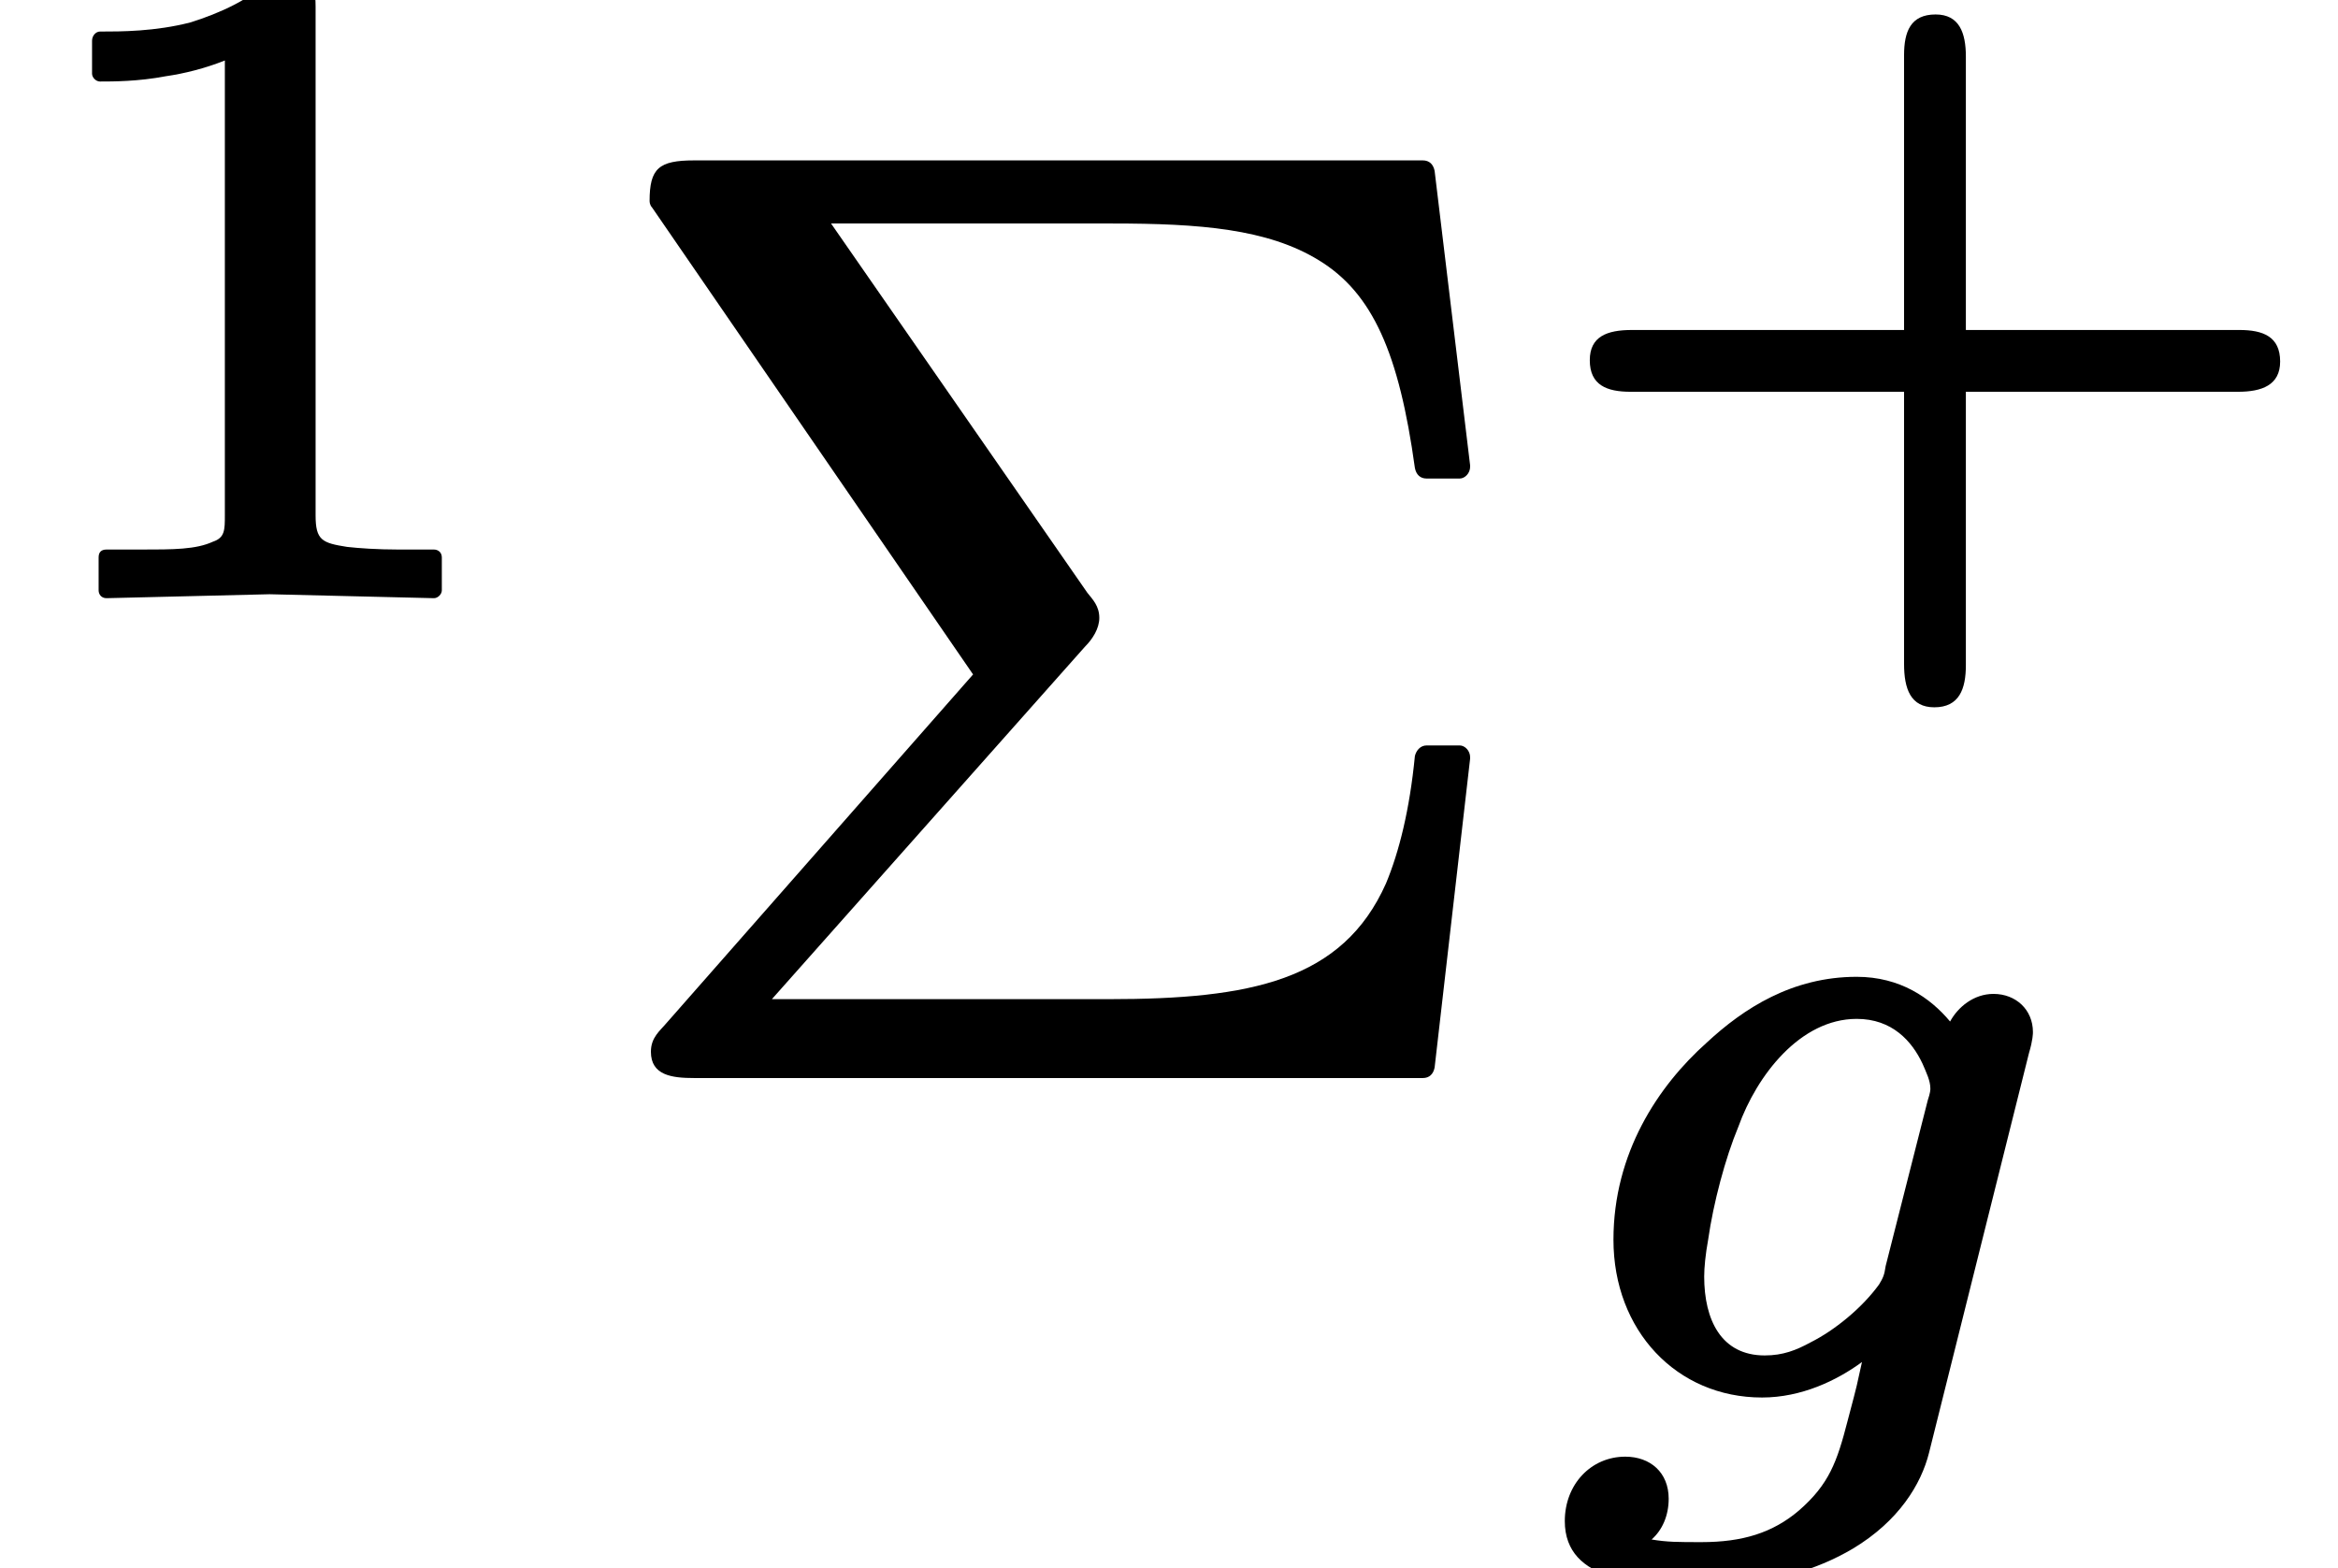 <?xml version='1.0' encoding='UTF-8'?>
<!-- This file was generated by dvisvgm 3.4 -->
<svg version='1.1' xmlns='http://www.w3.org/2000/svg' xmlns:xlink='http://www.w3.org/1999/xlink' width='17.78pt' height='11.93pt' viewBox='0 -8.11 17.78 11.93'>
<defs>
<path id='g5-103' d='M1.3-.86C1.3-.93 1.31-1.03 1.33-1.14C1.37-1.42 1.46-1.76 1.56-2C1.7-2.39 2.03-2.82 2.46-2.82C2.73-2.82 2.88-2.65 2.96-2.48C2.99-2.41 3.02-2.35 3.02-2.29C3.02-2.28 3.02-2.26 3-2.2L2.68-.94C2.67-.87 2.66-.85 2.63-.8C2.5-.62 2.29-.45 2.11-.36C2-.3 1.9-.26 1.76-.26C1.43-.26 1.3-.53 1.3-.86ZM3.5-3.01C3.35-3.01 3.23-2.91 3.17-2.8C3.02-2.98 2.79-3.14 2.46-3.14C1.97-3.14 1.6-2.9 1.32-2.64C.95-2.31 .61-1.8 .61-1.14C.61-.45 1.09 .06 1.74 .06C2.04 .06 2.31-.07 2.5-.21C2.45 .01 2.48-.1 2.39 .24C2.31 .55 2.25 .72 2.02 .92C1.82 1.09 1.59 1.16 1.28 1.16C1.1 1.16 1.02 1.16 .9 1.14C.98 1.07 1.03 .96 1.03 .83C1.03 .63 .89 .51 .7 .51C.44 .51 .24 .72 .24 1C.24 1.47 .82 1.49 1.29 1.49C1.79 1.49 2.16 1.37 2.43 1.21C2.78 1 2.95 .72 3.01 .48L3.77-2.56C3.8-2.66 3.8-2.71 3.8-2.72C3.8-2.89 3.67-3.01 3.5-3.01Z'/>
<path id='g9-6' d='M.81 .09H6.35C6.4 .09 6.43 .06 6.44 .01L6.71-2.34C6.71-2.34 6.71-2.35 6.71-2.35C6.71-2.4 6.67-2.44 6.63-2.44H6.38C6.33-2.44 6.3-2.4 6.29-2.36C6.25-1.95 6.17-1.63 6.07-1.39C5.74-.65 5.04-.51 3.96-.51H1.4L3.78-3.19C3.84-3.25 3.89-3.33 3.89-3.41C3.89-3.5 3.84-3.55 3.8-3.6L1.85-6.41H3.99C4.65-6.41 5.17-6.37 5.56-6.13C5.97-5.88 6.17-5.42 6.29-4.55C6.3-4.5 6.33-4.47 6.38-4.47H6.63C6.67-4.47 6.71-4.51 6.71-4.56C6.71-4.56 6.71-4.57 6.71-4.57L6.44-6.81C6.43-6.86 6.4-6.89 6.35-6.89H.81C.54-6.89 .47-6.83 .47-6.58C.47-6.56 .48-6.54 .49-6.53L2.93-2.98L.6-.33C.55-.27 .48-.22 .48-.11C.48-.11 .48-.11 .48-.11C.48 .07 .64 .09 .81 .09Z'/>
<path id='g8-43' d='M5.37-1.98H3.29V-4.06C3.29-4.24 3.24-4.38 3.06-4.38C2.87-4.38 2.82-4.25 2.82-4.07V-1.98H.75C.56-1.98 .43-1.93 .43-1.75C.43-1.56 .56-1.51 .74-1.51H2.82V.56C2.82 .75 2.87 .89 3.05 .89C3.24 .89 3.29 .75 3.29 .57V-1.51H5.36C5.54-1.51 5.68-1.56 5.68-1.74C5.68-1.93 5.55-1.98 5.37-1.98Z'/>
<path id='g8-49' d='M.76-3.87C.86-3.87 1.05-3.87 1.26-3.91C1.4-3.93 1.56-3.97 1.71-4.03V-.57C1.71-.46 1.71-.4 1.62-.37C1.49-.31 1.32-.31 1.07-.31H.81C.77-.31 .75-.29 .75-.25V0C.75 .03 .77 .06 .81 .06L2.05 .03L3.3 .06C3.33 .06 3.36 .03 3.36 0V-.25C3.36-.29 3.33-.31 3.3-.31H3.03C2.87-.31 2.73-.32 2.64-.33C2.45-.36 2.4-.38 2.4-.57V-4.44C2.4-4.65 2.34-4.69 2.13-4.69C2.11-4.69 2.09-4.69 2.09-4.67C1.9-4.49 1.67-4.39 1.45-4.32C1.18-4.25 .92-4.25 .76-4.25C.73-4.25 .7-4.22 .7-4.18V-3.93C.7-3.9 .73-3.87 .76-3.87C.76-3.87 .76-3.87 .76-3.87Z'/>
</defs>
<g id='page558'>
<use x='0' y='-3.62' xlink:href='#g8-49'/>
<use x='4.47' y='0' xlink:href='#g9-6'/>
<use x='11.66' y='-3.62' xlink:href='#g8-43'/>
<use x='11.66' y='2.46' xlink:href='#g5-103'/>
</g>
</svg>